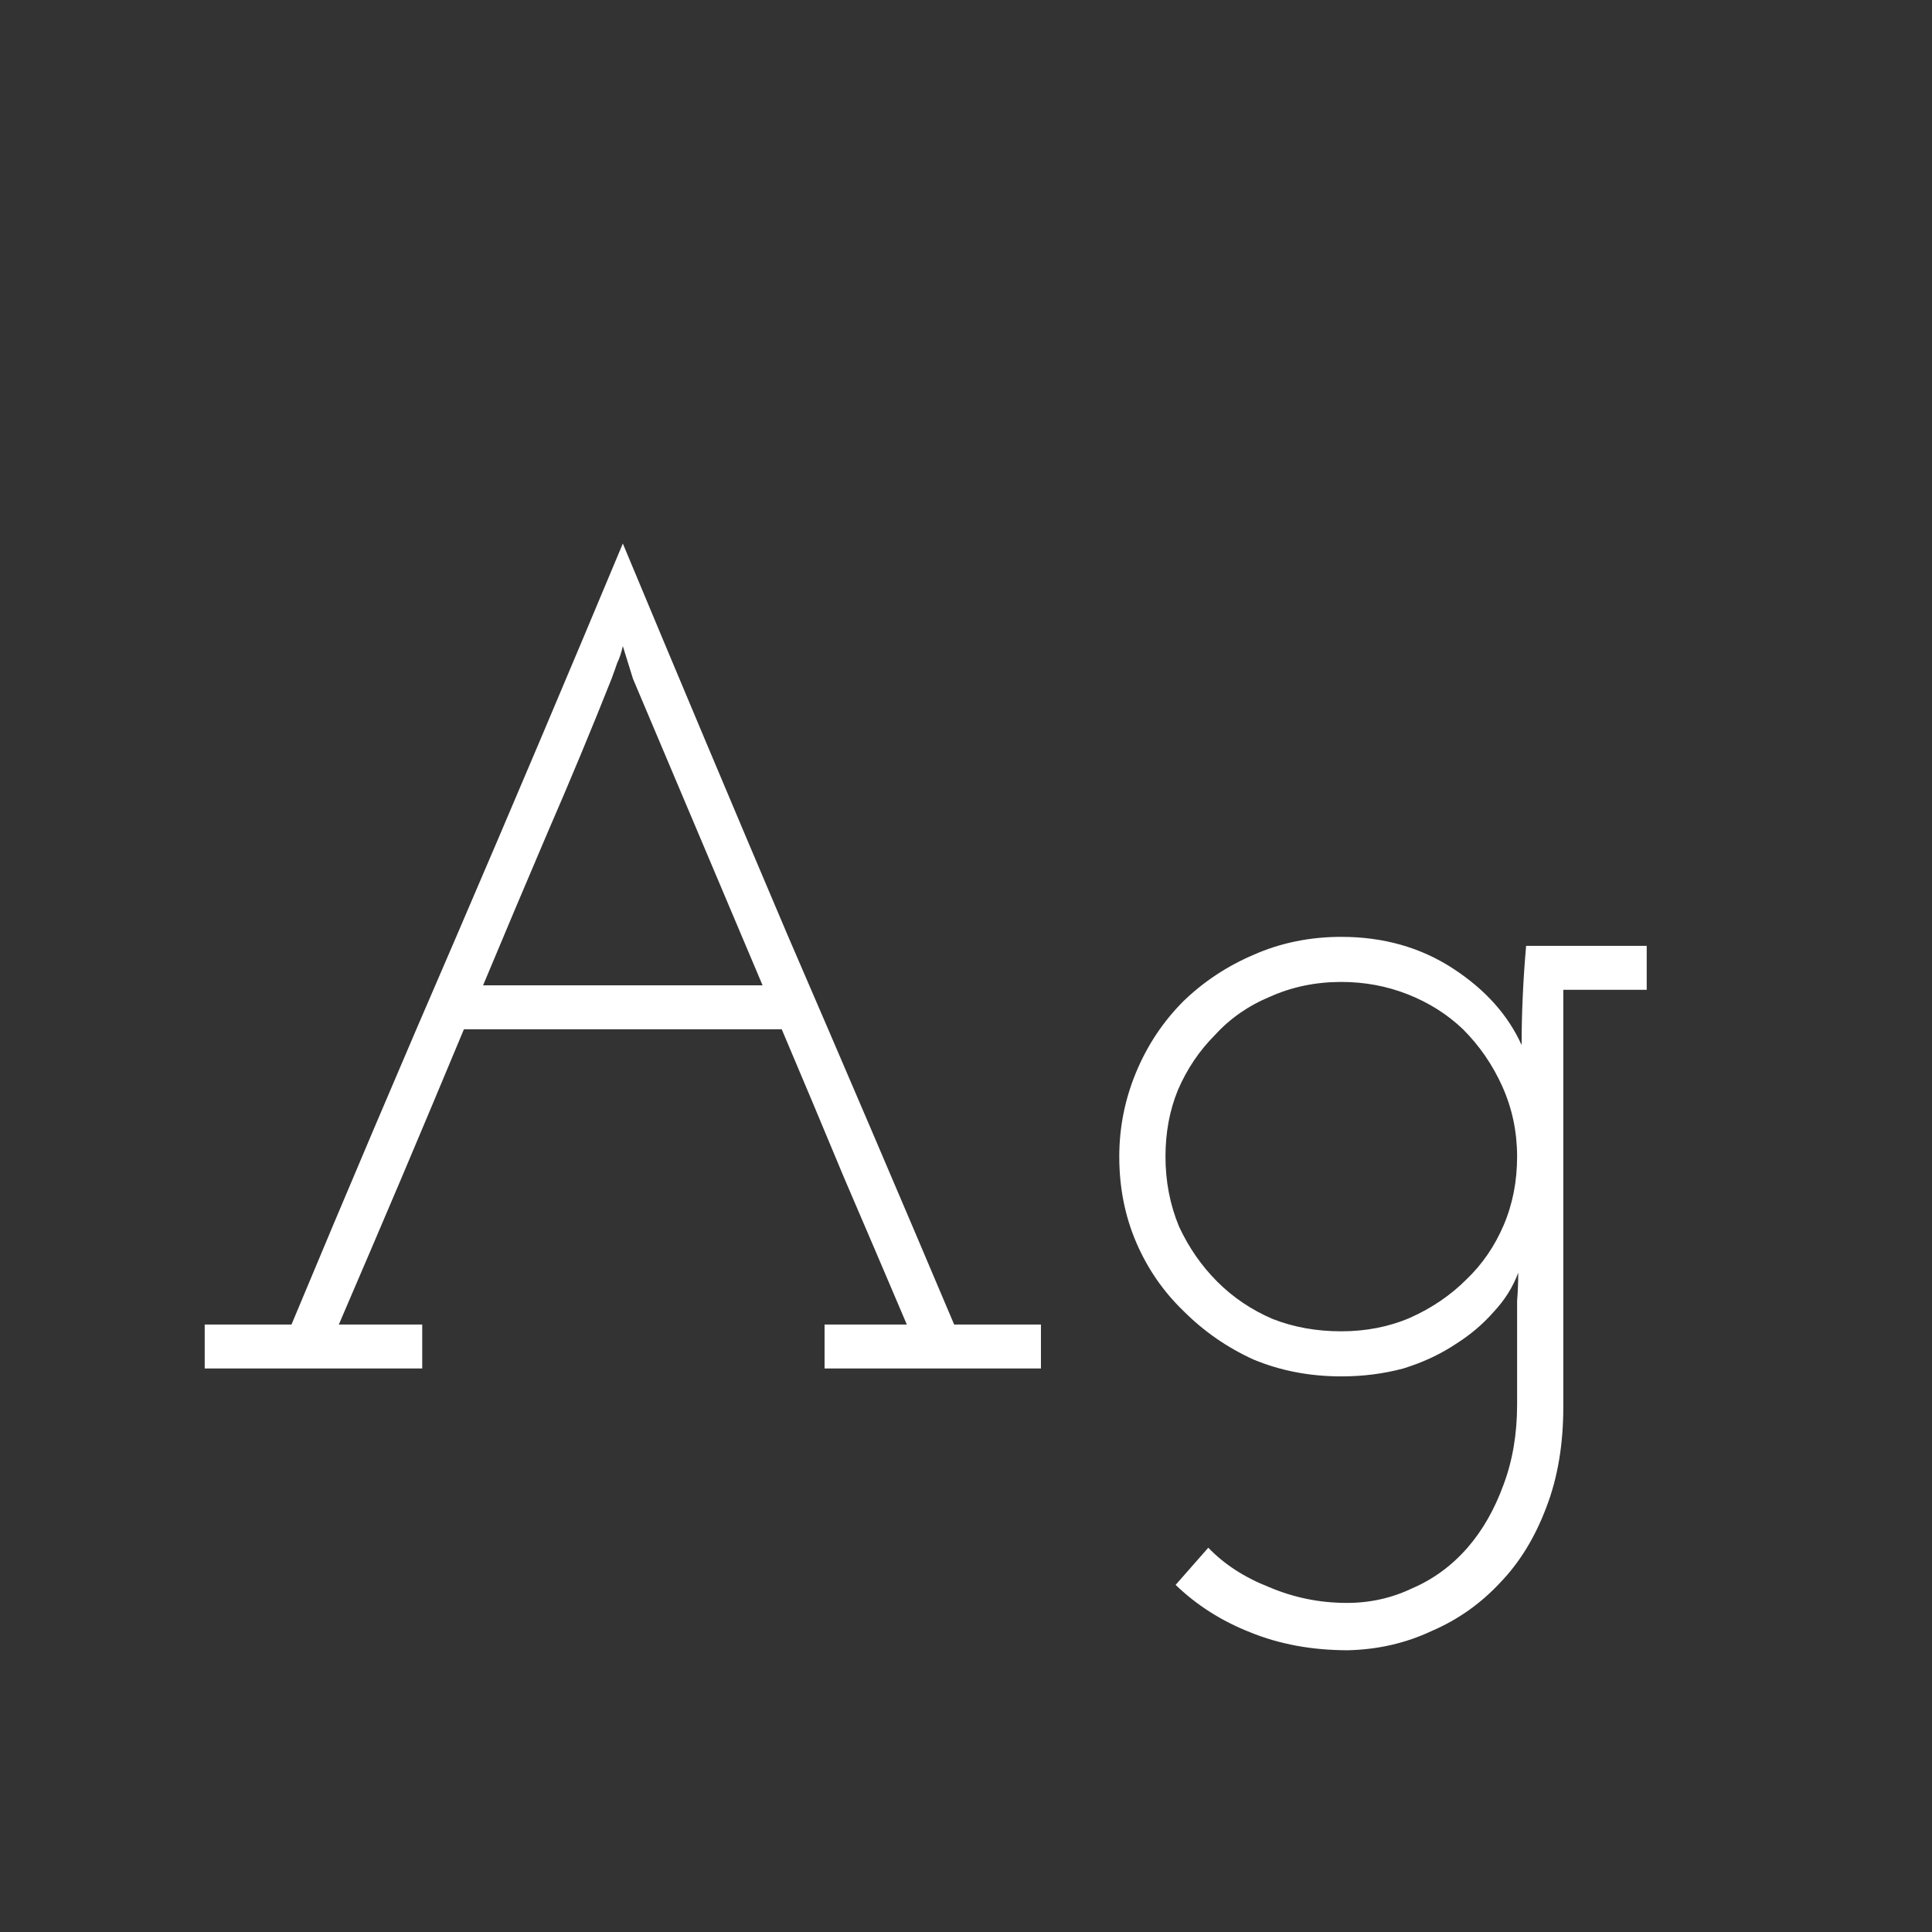 <svg width="24" height="24" viewBox="0 0 24 24" fill="none" xmlns="http://www.w3.org/2000/svg">
<rect x="0" y="0" width="24" height="24" fill="#333333" stroke="none"/>
<path d="M5.245 17V16.454H4.209C4.498 15.782 4.759 15.171 4.993 14.62C5.226 14.069 5.483 13.458 5.763 12.786H9.711C9.972 13.402 10.229 14.013 10.481 14.62C10.742 15.227 11.003 15.838 11.265 16.454H10.243V17H12.931V16.454H11.853C11.162 14.821 10.471 13.206 9.781 11.61C9.099 10.005 8.418 8.385 7.737 6.752C7.055 8.385 6.369 10.005 5.679 11.61C4.988 13.206 4.302 14.821 3.621 16.454H2.543V17H5.245ZM7.597 8.432C7.625 8.357 7.648 8.292 7.667 8.236C7.695 8.18 7.718 8.11 7.737 8.026L7.863 8.432L9.473 12.24H6.001C6.262 11.615 6.528 10.985 6.799 10.35C7.079 9.706 7.345 9.067 7.597 8.432ZM14.604 19.688C14.865 19.94 15.173 20.136 15.528 20.276C15.892 20.425 16.298 20.5 16.746 20.5C17.119 20.491 17.465 20.411 17.782 20.262C18.109 20.122 18.393 19.921 18.636 19.66C18.879 19.408 19.07 19.095 19.21 18.722C19.35 18.358 19.42 17.943 19.42 17.476V12.296H20.456V11.75H18.958C18.939 11.965 18.925 12.175 18.916 12.38C18.907 12.576 18.902 12.777 18.902 12.982C18.734 12.609 18.449 12.291 18.048 12.03C17.647 11.769 17.185 11.638 16.662 11.638C16.27 11.638 15.906 11.713 15.57 11.862C15.243 12.002 14.954 12.193 14.702 12.436C14.45 12.688 14.254 12.982 14.114 13.318C13.974 13.654 13.904 14.004 13.904 14.368C13.904 14.751 13.974 15.105 14.114 15.432C14.254 15.759 14.45 16.043 14.702 16.286C14.954 16.538 15.243 16.739 15.57 16.888C15.906 17.028 16.27 17.098 16.662 17.098C16.933 17.098 17.189 17.065 17.432 17C17.675 16.925 17.894 16.823 18.09 16.692C18.267 16.58 18.421 16.449 18.552 16.3C18.692 16.151 18.795 15.987 18.86 15.81C18.86 15.931 18.855 16.048 18.846 16.16C18.846 16.272 18.846 16.375 18.846 16.468V17.448C18.846 17.812 18.79 18.143 18.678 18.442C18.566 18.75 18.417 19.011 18.23 19.226C18.034 19.45 17.805 19.618 17.544 19.73C17.292 19.851 17.021 19.912 16.732 19.912C16.396 19.912 16.074 19.847 15.766 19.716C15.458 19.595 15.206 19.431 15.01 19.226L14.604 19.688ZM16.662 12.198C16.951 12.198 17.227 12.249 17.488 12.352C17.749 12.455 17.978 12.599 18.174 12.786C18.379 12.991 18.543 13.229 18.664 13.5C18.785 13.771 18.846 14.06 18.846 14.368C18.846 14.676 18.79 14.961 18.678 15.222C18.566 15.483 18.412 15.707 18.216 15.894C18.02 16.09 17.787 16.249 17.516 16.37C17.255 16.482 16.97 16.538 16.662 16.538C16.354 16.538 16.069 16.487 15.808 16.384C15.547 16.272 15.318 16.118 15.122 15.922C14.926 15.726 14.767 15.497 14.646 15.236C14.534 14.965 14.478 14.676 14.478 14.368C14.478 14.069 14.529 13.794 14.632 13.542C14.744 13.281 14.898 13.052 15.094 12.856C15.281 12.651 15.509 12.492 15.78 12.38C16.051 12.259 16.345 12.198 16.662 12.198Z" fill="white"/>
</svg>
